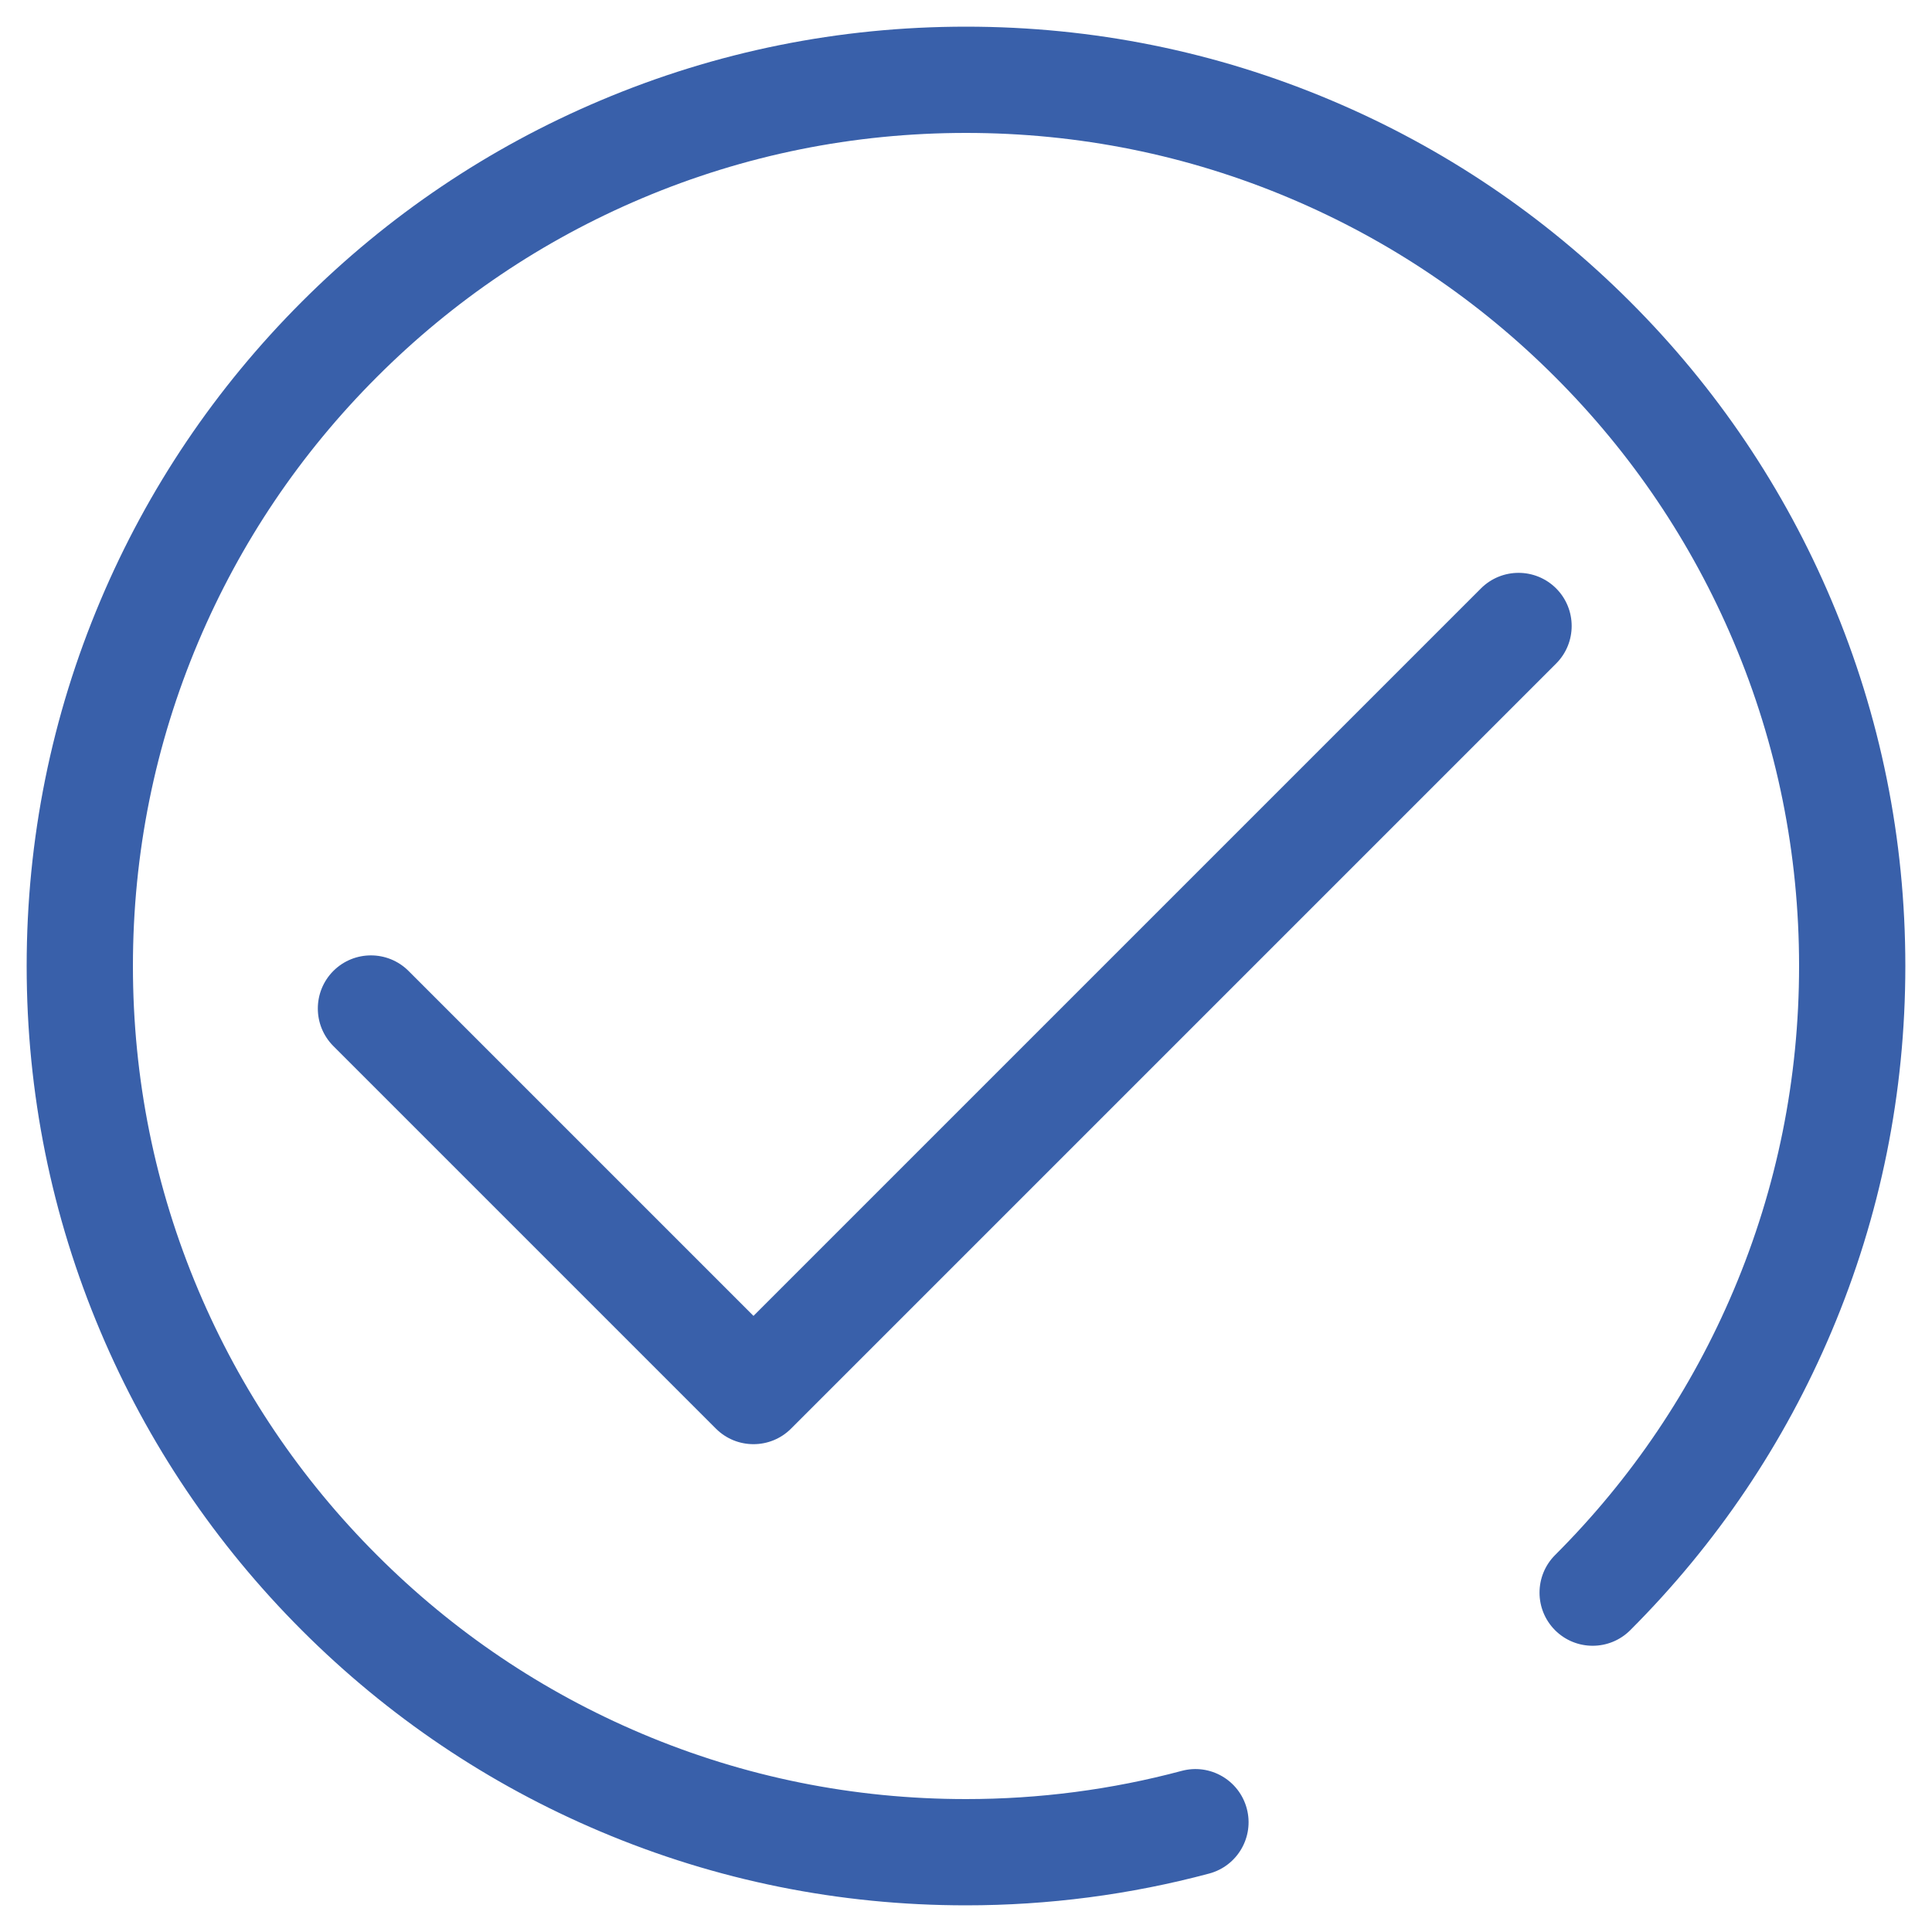 <?xml version="1.0" encoding="UTF-8"?>
<svg width="40px" height="40px" viewBox="0 0 40 40" version="1.1" xmlns="http://www.w3.org/2000/svg" xmlns:xlink="http://www.w3.org/1999/xlink">
    <!-- Generator: Sketch 58 (84663) - https://sketch.com -->
    <title>好房拓 4.0.0 iconfont_完成-82</title>
    <desc>Created with Sketch.</desc>
    <g id="页面-1" stroke="none" stroke-width="1" fill="none" fill-rule="evenodd">
        <g id="地区筛选" transform="translate(-994, -628)" fill-rule="nonzero">
            <g id="好房拓-4.0.0-iconfont_完成-82" transform="translate(992, 626)">
                <rect id="矩形" fill="#000000" opacity="0" x="0" y="0" width="44" height="44"></rect>
                <path d="M22,41.448 C19.375,41.448 16.828,40.934 14.43,39.919 C12.114,38.94 10.034,37.538 8.248,35.752 C6.463,33.966 5.06,31.886 4.081,29.57 C3.066,27.172 2.552,24.625 2.552,22 C2.552,19.375 3.066,16.828 4.081,14.43 C5.06,12.114 6.463,10.034 8.248,8.248 C10.034,6.462 12.114,5.06 14.43,4.081 C16.828,3.066 19.375,2.552 22,2.552 C24.625,2.552 27.172,3.066 29.57,4.081 C31.886,5.06 33.966,6.462 35.752,8.248 C37.538,10.034 38.94,12.114 39.919,14.43 C40.934,16.828 41.448,19.375 41.448,22 C41.448,24.625 40.934,27.172 39.919,29.57 C38.94,31.886 37.538,33.966 35.752,35.752 C35.322,36.181 34.626,36.181 34.196,35.752 C33.767,35.322 33.767,34.626 34.196,34.196 C35.781,32.612 37.024,30.767 37.893,28.713 C38.792,26.588 39.248,24.329 39.248,22 C39.248,19.671 38.792,17.412 37.893,15.287 C37.024,13.233 35.781,11.388 34.196,9.804 C32.612,8.219 30.767,6.976 28.713,6.107 C26.588,5.208 24.329,4.752 22,4.752 C19.671,4.752 17.412,5.208 15.287,6.107 C13.233,6.976 11.388,8.219 9.804,9.804 C8.219,11.388 6.976,13.233 6.107,15.287 C5.208,17.412 4.752,19.671 4.752,22 C4.752,24.329 5.208,26.588 6.107,28.713 C6.976,30.767 8.219,32.612 9.804,34.196 C11.388,35.781 13.233,37.024 15.287,37.893 C17.412,38.792 19.671,39.248 22,39.248 C23.515,39.248 25.017,39.052 26.466,38.664 C27.053,38.507 27.656,38.856 27.813,39.443 C27.97,40.03 27.621,40.633 27.034,40.79 C25.4,41.227 23.706,41.448 22,41.448 Z M17.6,31.9 C17.318,31.9 17.037,31.793 16.822,31.578 L8.902,23.658 C8.473,23.228 8.473,22.532 8.902,22.102 C9.332,21.673 10.028,21.673 10.458,22.102 L18.378,30.022 C18.807,30.452 18.807,31.148 18.378,31.578 C18.163,31.793 17.882,31.9 17.6,31.9 Z M17.6,31.9 C17.318,31.9 17.037,31.793 16.822,31.578 C16.393,31.148 16.393,30.452 16.822,30.022 L32.662,14.182 C33.092,13.753 33.788,13.753 34.218,14.182 C34.647,14.612 34.647,15.308 34.218,15.738 L18.378,31.578 C18.163,31.793 17.882,31.9 17.6,31.9 Z" id="形状" fill="#3960AA"></path>
            </g>
        </g>
    </g>
</svg>